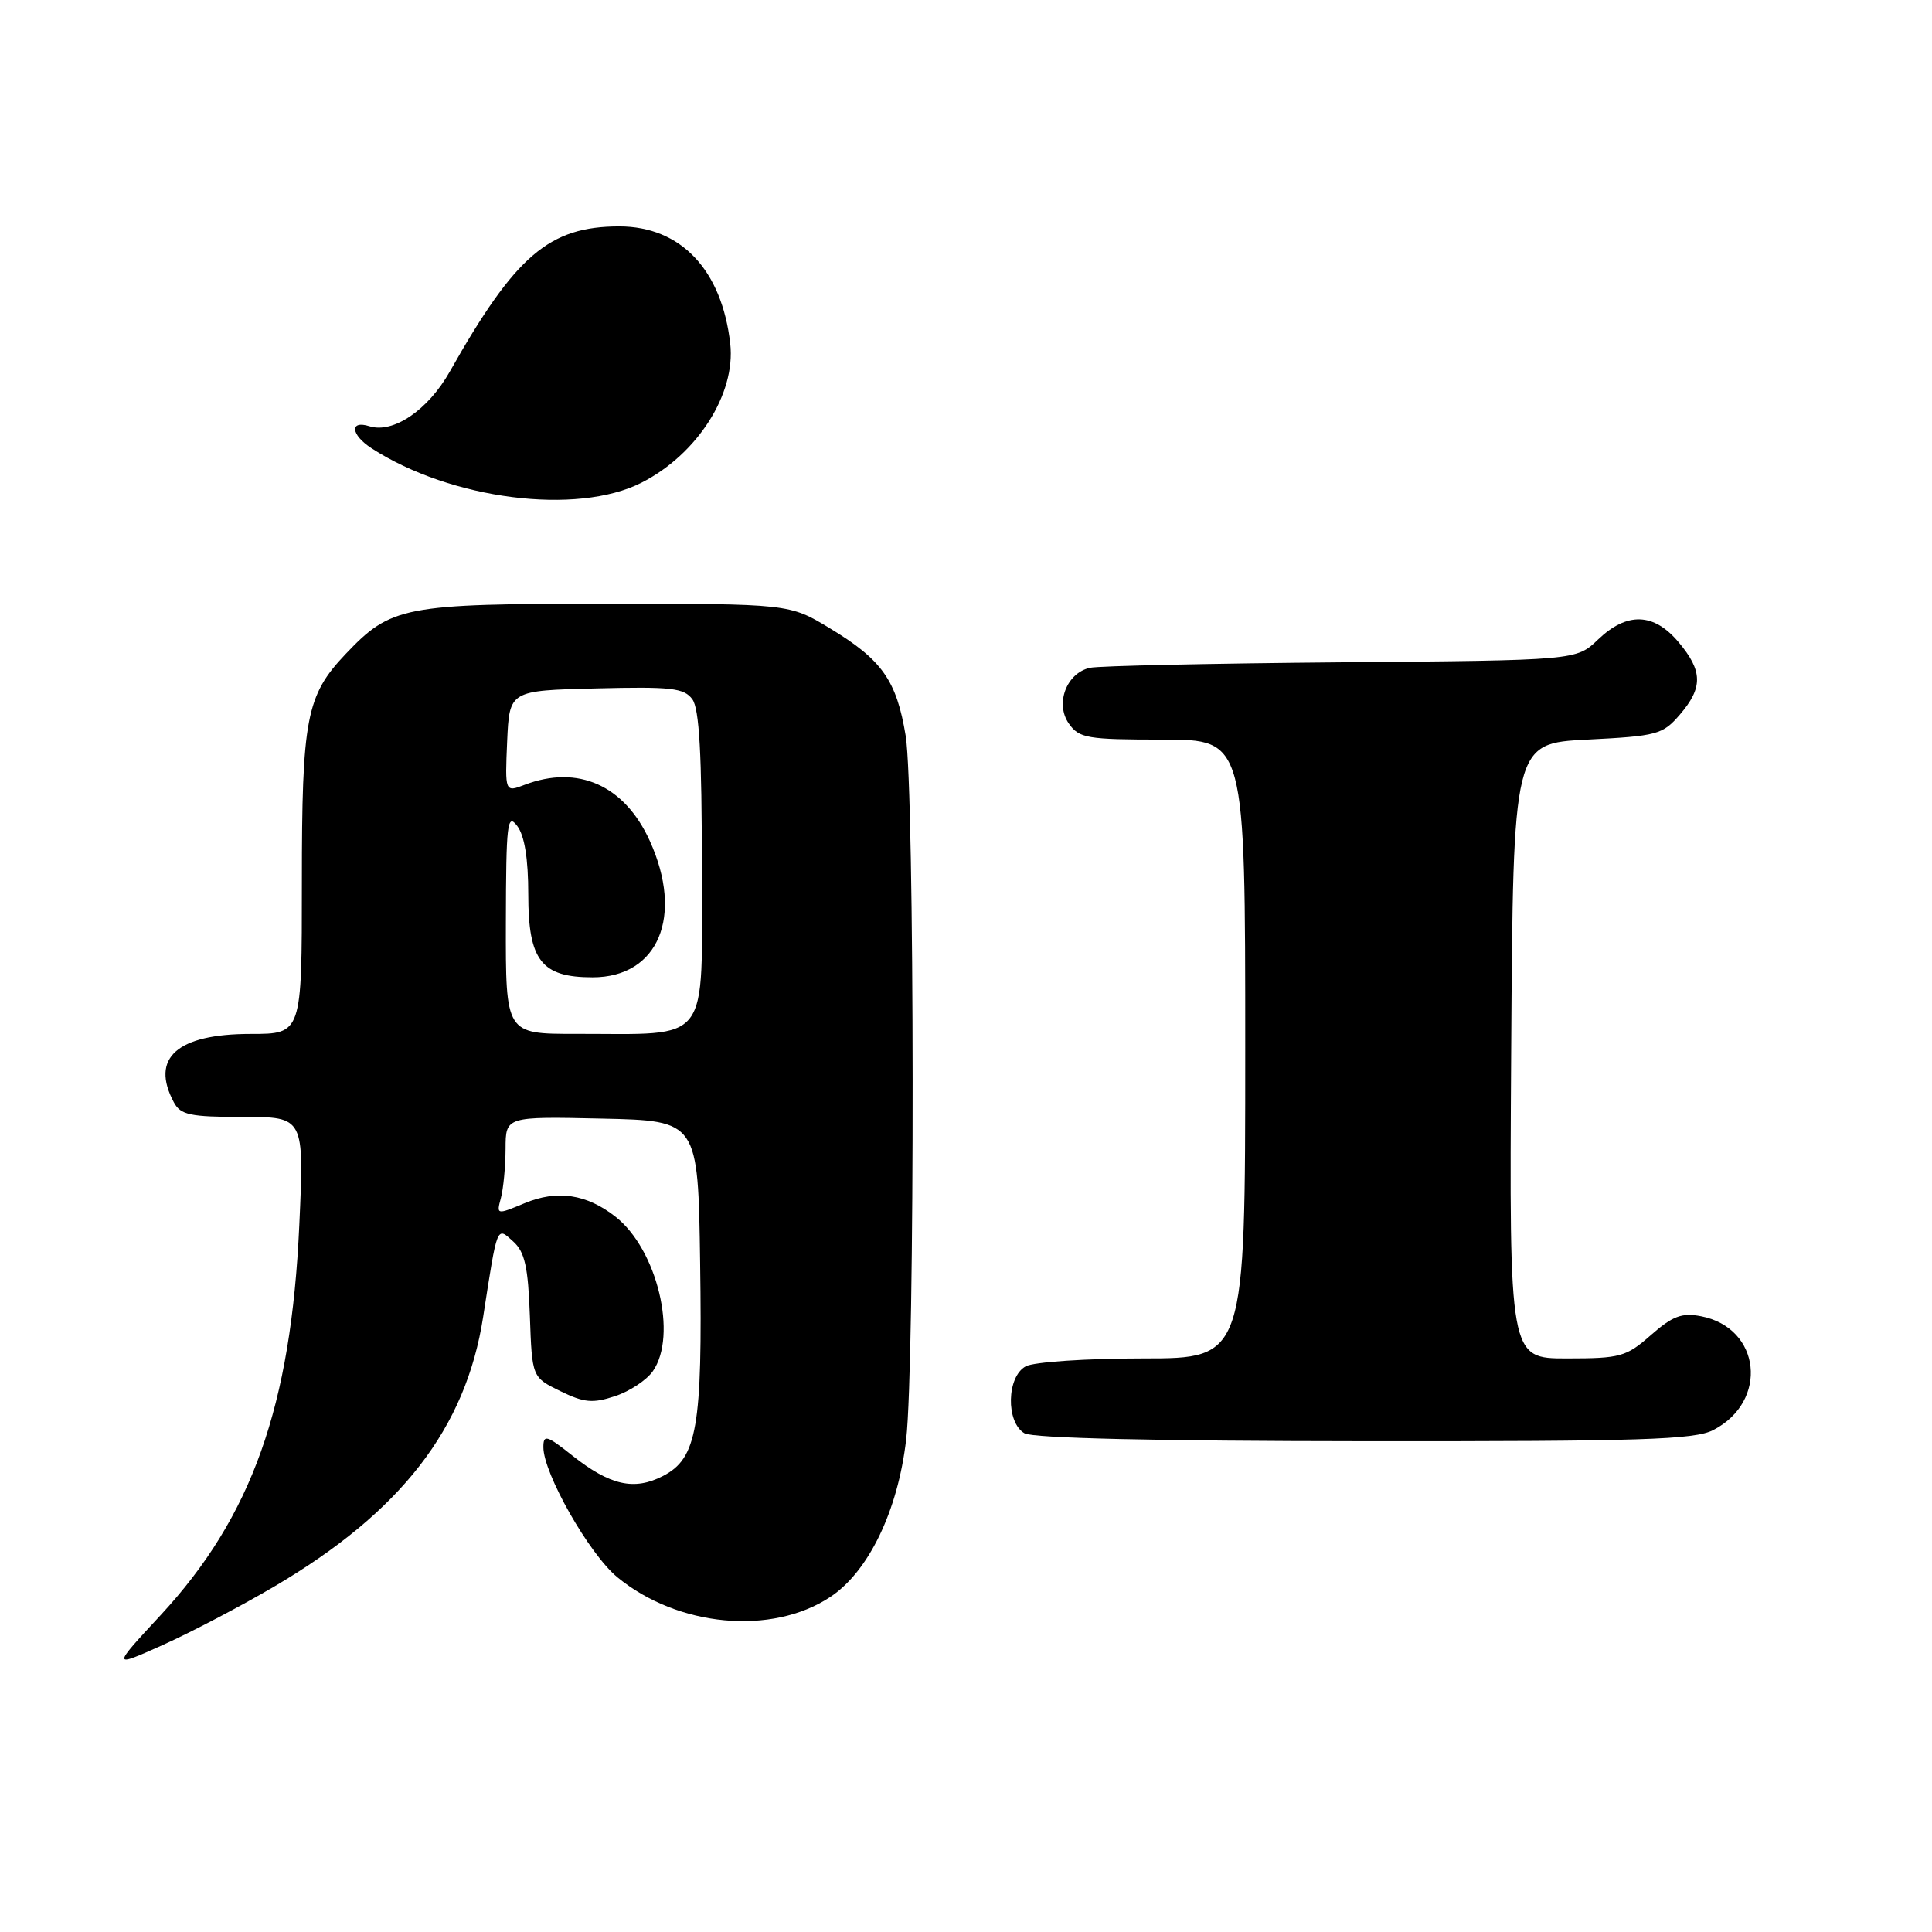 <?xml version="1.0" encoding="UTF-8" standalone="no"?>
<!DOCTYPE svg PUBLIC "-//W3C//DTD SVG 1.1//EN" "http://www.w3.org/Graphics/SVG/1.1/DTD/svg11.dtd" >
<svg xmlns="http://www.w3.org/2000/svg" xmlns:xlink="http://www.w3.org/1999/xlink" version="1.1" viewBox="0 0 256 256">
 <g >
 <path fill="currentColor"
d=" M 36.36 210.21 C 53.16 200.32 61.73 189.26 64.02 174.50 C 65.93 162.18 65.80 162.51 68.01 164.51 C 69.54 165.89 69.98 167.87 70.21 174.37 C 70.50 182.50 70.50 182.50 74.24 184.33 C 77.39 185.87 78.54 185.98 81.49 185.00 C 83.42 184.37 85.67 182.88 86.50 181.70 C 89.82 176.96 87.08 165.57 81.58 161.24 C 77.73 158.21 73.82 157.63 69.49 159.44 C 65.80 160.98 65.77 160.97 66.37 158.75 C 66.70 157.51 66.98 154.57 66.99 152.22 C 67.00 147.94 67.00 147.94 79.75 148.22 C 92.50 148.50 92.50 148.50 92.77 167.31 C 93.09 189.09 92.37 193.24 87.86 195.57 C 84.03 197.55 80.83 196.83 75.81 192.85 C 72.43 190.17 72.00 190.05 72.00 191.76 C 72.00 195.23 78.07 205.91 81.79 208.98 C 89.80 215.58 102.26 216.74 110.01 211.61 C 115.09 208.25 118.98 200.19 120.07 190.75 C 121.25 180.58 121.20 104.78 120.01 97.51 C 118.80 90.16 116.89 87.44 109.96 83.25 C 104.59 80.00 104.59 80.00 80.25 80.00 C 53.48 80.00 51.82 80.32 45.80 86.66 C 40.57 92.17 40.00 95.16 40.00 116.97 C 40.00 137.00 40.00 137.00 33.22 137.00 C 23.46 137.00 19.89 140.18 23.04 146.07 C 23.93 147.73 25.19 148.00 32.19 148.00 C 40.31 148.00 40.31 148.00 39.66 162.32 C 38.57 186.35 33.38 200.95 21.28 214.02 C 14.81 221.00 14.81 221.00 21.59 217.96 C 25.31 216.29 31.96 212.80 36.36 210.21 Z  M 227.02 189.49 C 234.39 185.68 233.34 175.94 225.39 174.41 C 222.86 173.92 221.63 174.38 218.76 176.90 C 215.48 179.79 214.71 180.00 207.61 180.00 C 199.98 180.00 199.98 180.00 200.24 139.25 C 200.50 98.50 200.50 98.50 210.34 98.00 C 219.60 97.53 220.32 97.33 222.59 94.69 C 225.67 91.11 225.63 88.90 222.41 85.08 C 219.13 81.18 215.58 81.07 211.74 84.75 C 208.87 87.50 208.87 87.50 177.69 87.76 C 160.53 87.91 145.56 88.23 144.42 88.49 C 141.31 89.18 139.78 93.24 141.63 95.88 C 142.99 97.82 144.05 98.00 154.06 98.00 C 165.00 98.00 165.00 98.00 165.00 139.00 C 165.00 180.00 165.00 180.00 151.43 180.00 C 143.97 180.00 137.00 180.47 135.93 181.04 C 133.38 182.40 133.26 188.47 135.75 189.92 C 136.86 190.57 153.25 190.95 180.80 190.97 C 217.51 191.00 224.54 190.77 227.02 189.49 Z  M 85.00 63.96 C 92.39 60.21 97.51 52.19 96.76 45.54 C 95.65 35.76 90.22 30.01 82.07 30.00 C 72.77 30.00 68.29 33.84 59.60 49.24 C 56.72 54.34 52.10 57.48 48.95 56.48 C 46.28 55.64 46.48 57.62 49.25 59.41 C 59.74 66.19 76.42 68.32 85.00 63.96 Z  M 67.03 122.25 C 67.06 109.06 67.22 107.71 68.53 109.44 C 69.51 110.73 70.00 113.79 70.00 118.54 C 70.00 127.27 71.73 129.50 78.52 129.50 C 87.24 129.50 90.63 121.40 86.10 111.42 C 82.76 104.06 76.60 101.30 69.52 103.99 C 66.91 104.99 66.91 104.99 67.20 98.24 C 67.50 91.50 67.50 91.50 78.99 91.22 C 88.92 90.97 90.65 91.16 91.74 92.66 C 92.66 93.91 93.00 99.99 93.00 115.06 C 93.00 138.76 94.37 136.97 76.25 136.99 C 67.00 137.00 67.00 137.00 67.03 122.25 Z "/>
</g>
</svg>